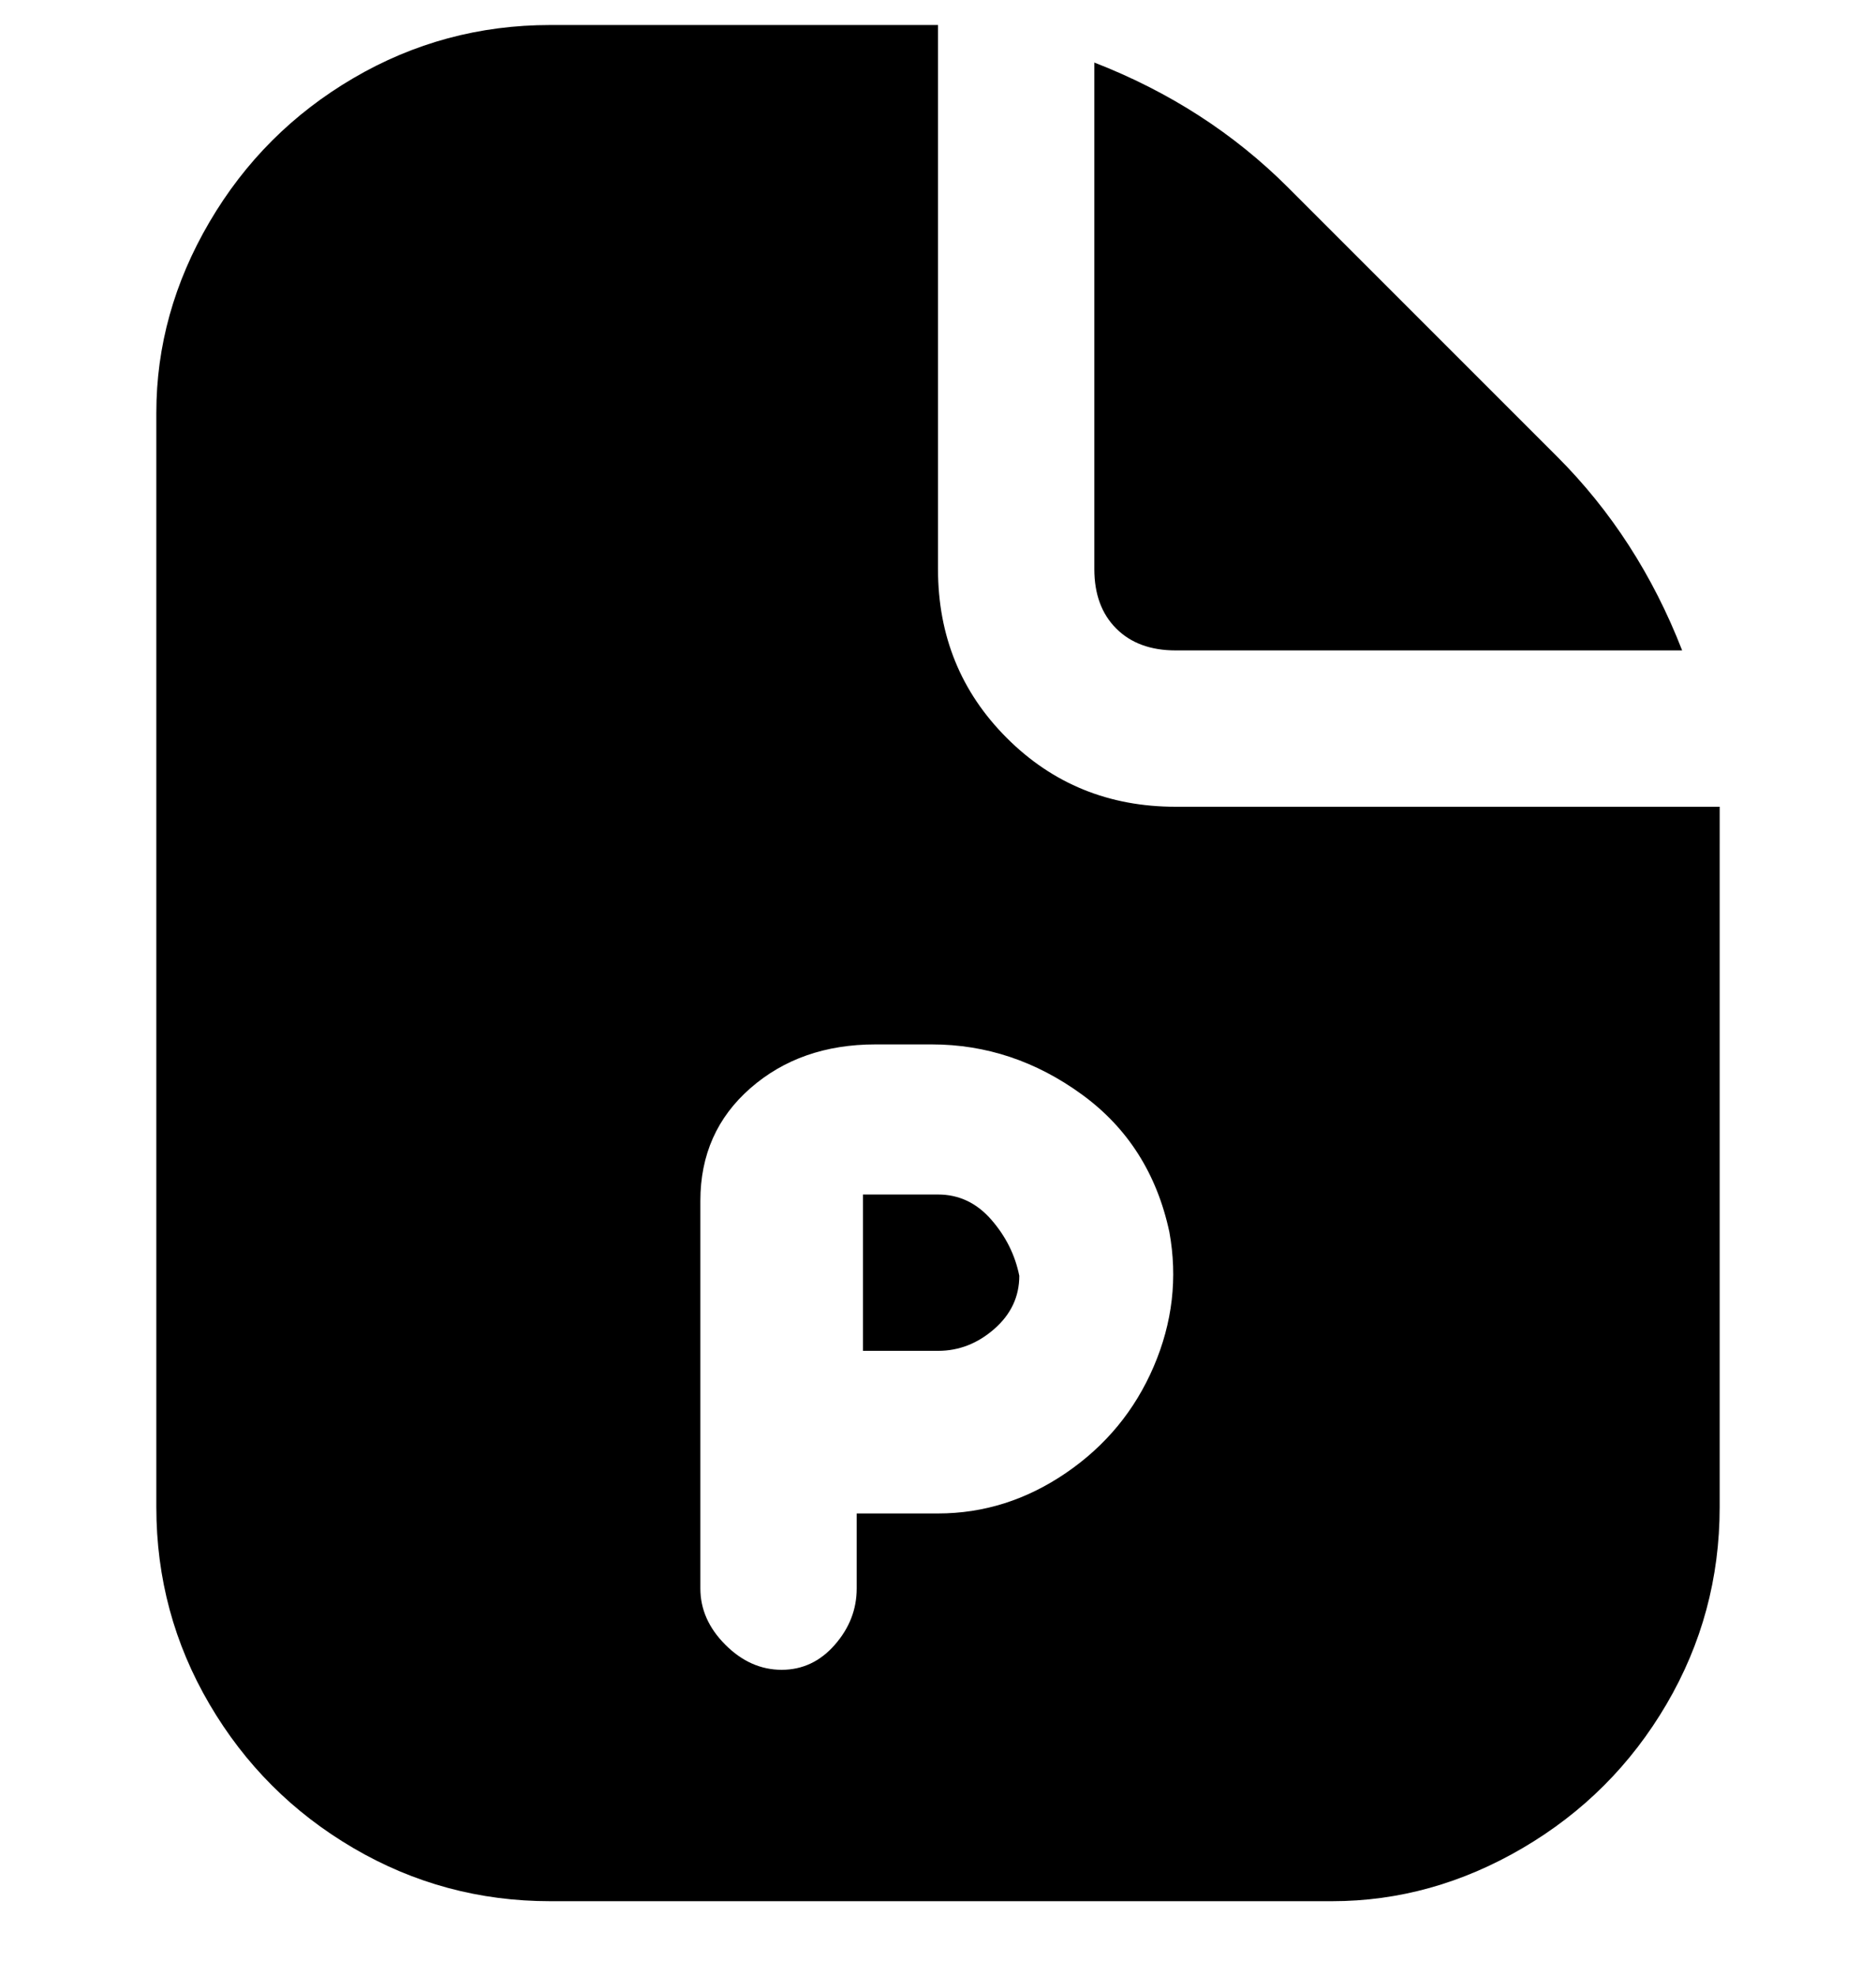 <svg viewBox="0 0 300 316" xmlns="http://www.w3.org/2000/svg"><path d="M163 204q0 5-4 8.5t-9 3.5h-12v-25h12q5 0 8.5 4t4.5 9zm25-100h81q-7-18-20-31l-43-43q-13-13-31-20v81q0 6 3.5 9.5t9.5 3.5zm87 31v106q0 17-8.5 31.5t-23 23Q229 304 213 304H88q-17 0-31.5-8.5t-23-23Q25 258 25 241V66q0-16 8.5-30.5t23-23Q71 4 88 4h62v87q0 16 11 27t27 11h87v6zm-88 62q-3-14-14-22t-24-8h-9q-12 0-20 7t-8 18v62q0 5 4 9t9 4q5 0 8.5-4t3.5-9v-12h13q11 0 20.5-6.5t14-17Q189 208 187 197z"/></svg>